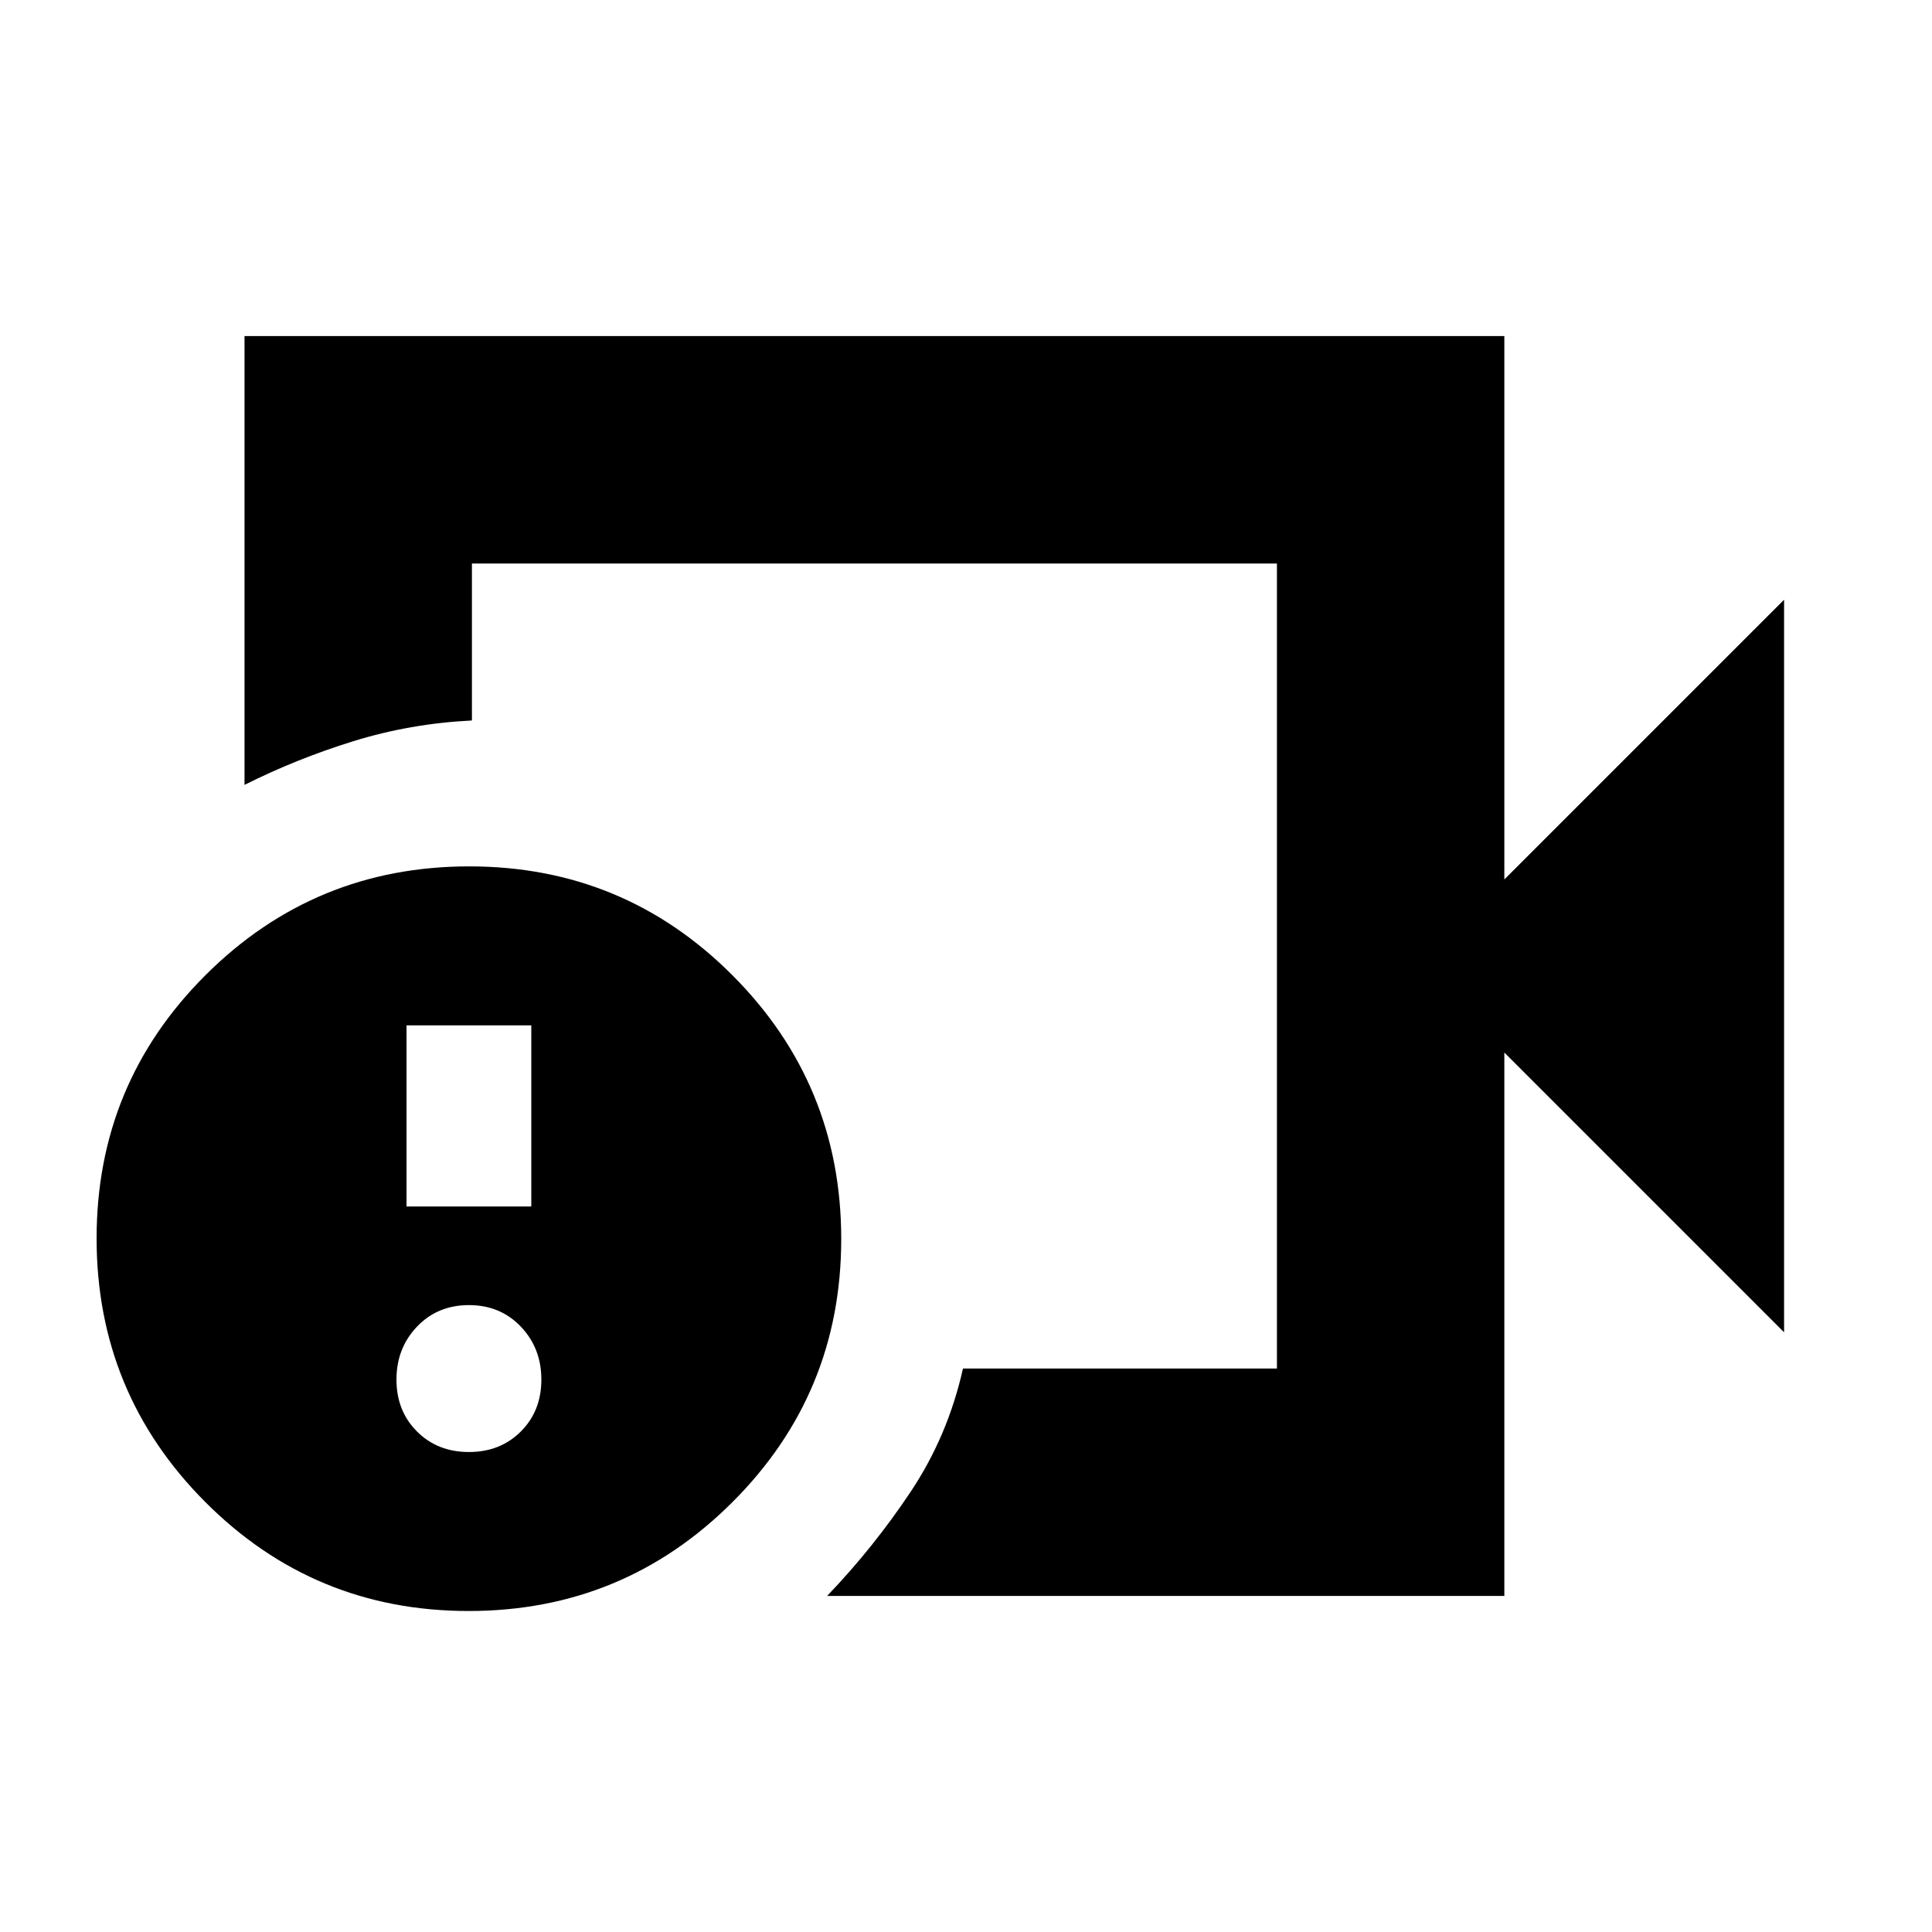 <svg xmlns="http://www.w3.org/2000/svg" height="20" viewBox="0 -960 960 960" width="20"><path d="M434.5-480Zm313 313H411q23-24 41.5-51.75t26-61.25h156v-400h-400v78q-30.62 1.53-58.87 10.28-28.25 8.75-54.13 21.72v-223h626v270l139-139v364l-139-139v270Zm-514.66 7.5Q156-159.5 102-213.66t-54-131q0-76.84 54.16-130.84t131-54q76.84 0 130.84 54.16t54 131q0 76.84-54.16 130.84t-131 54Zm.16-79q15.6 0 25.8-10.2 10.2-10.2 10.2-25.8 0-15.6-10.2-26.3-10.2-10.7-25.8-10.7-15.6 0-25.8 10.7-10.2 10.7-10.2 26.3 0 15.6 10.2 25.8 10.2 10.2 25.8 10.2Zm-31-122h62v-90h-62v90Z"/></svg>